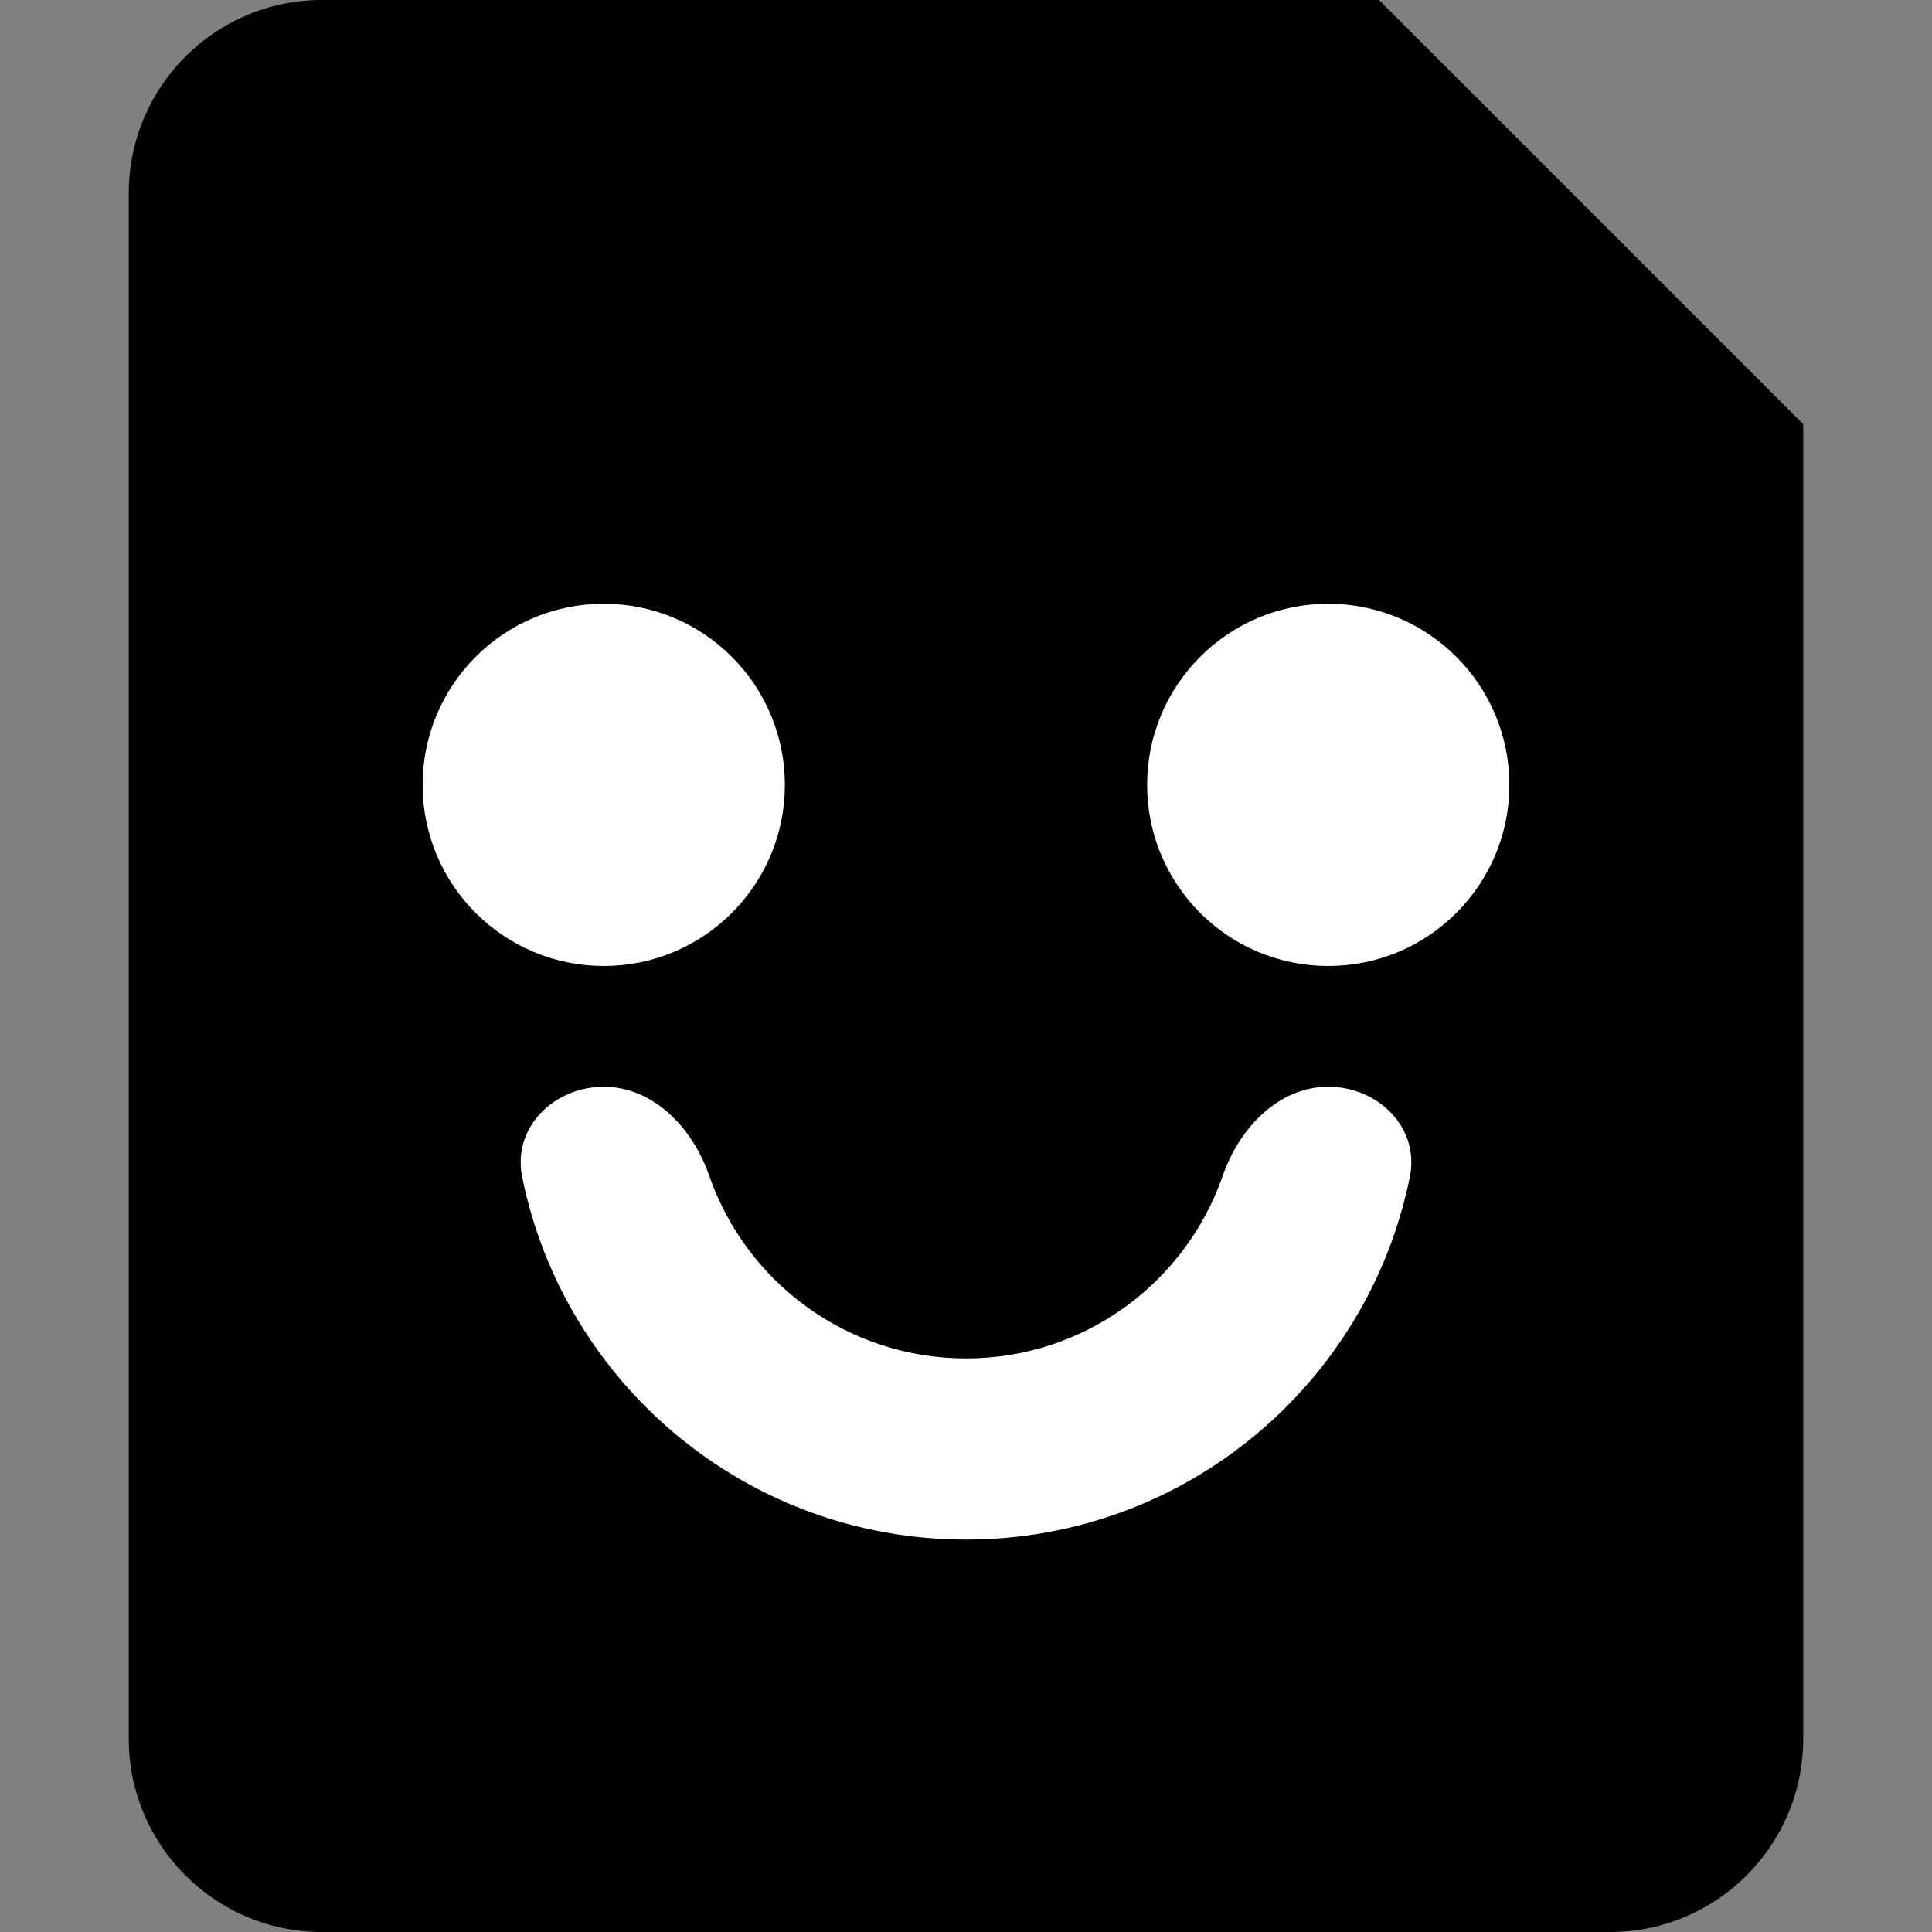 <svg width="32" height="32" viewBox="0 0 32 32" fill="none" xmlns="http://www.w3.org/2000/svg">
<rect x="0" y="0" width="32" height="32" fill="#808080" stroke="none"/>
<path d="M5.333 0C3.566 0 2.133 1.433 2.133 3.2V28.8C2.133 30.567 3.566 32 5.333 32H26.667C28.434 32 29.867 30.567 29.867 28.8V7.025L22.842 0H5.333Z" fill="black"/>
<circle cx="10" cy="13" r="2.5" fill="white" stroke="white"/>
<circle cx="22" cy="13" r="2.5" fill="white" stroke="white"/>
<path fill-rule="evenodd" clip-rule="evenodd" d="M10 18C10.828 18 11.476 18.69 11.747 19.473C12.357 21.235 14.03 22.5 16 22.5C17.97 22.5 19.643 21.235 20.253 19.473C20.524 18.69 21.172 18 22 18V18C22.828 18 23.516 18.678 23.352 19.49C22.661 22.919 19.632 25.5 16 25.5C12.368 25.5 9.339 22.919 8.648 19.49C8.484 18.678 9.172 18 10 18V18Z" fill="white"/>
</svg>
